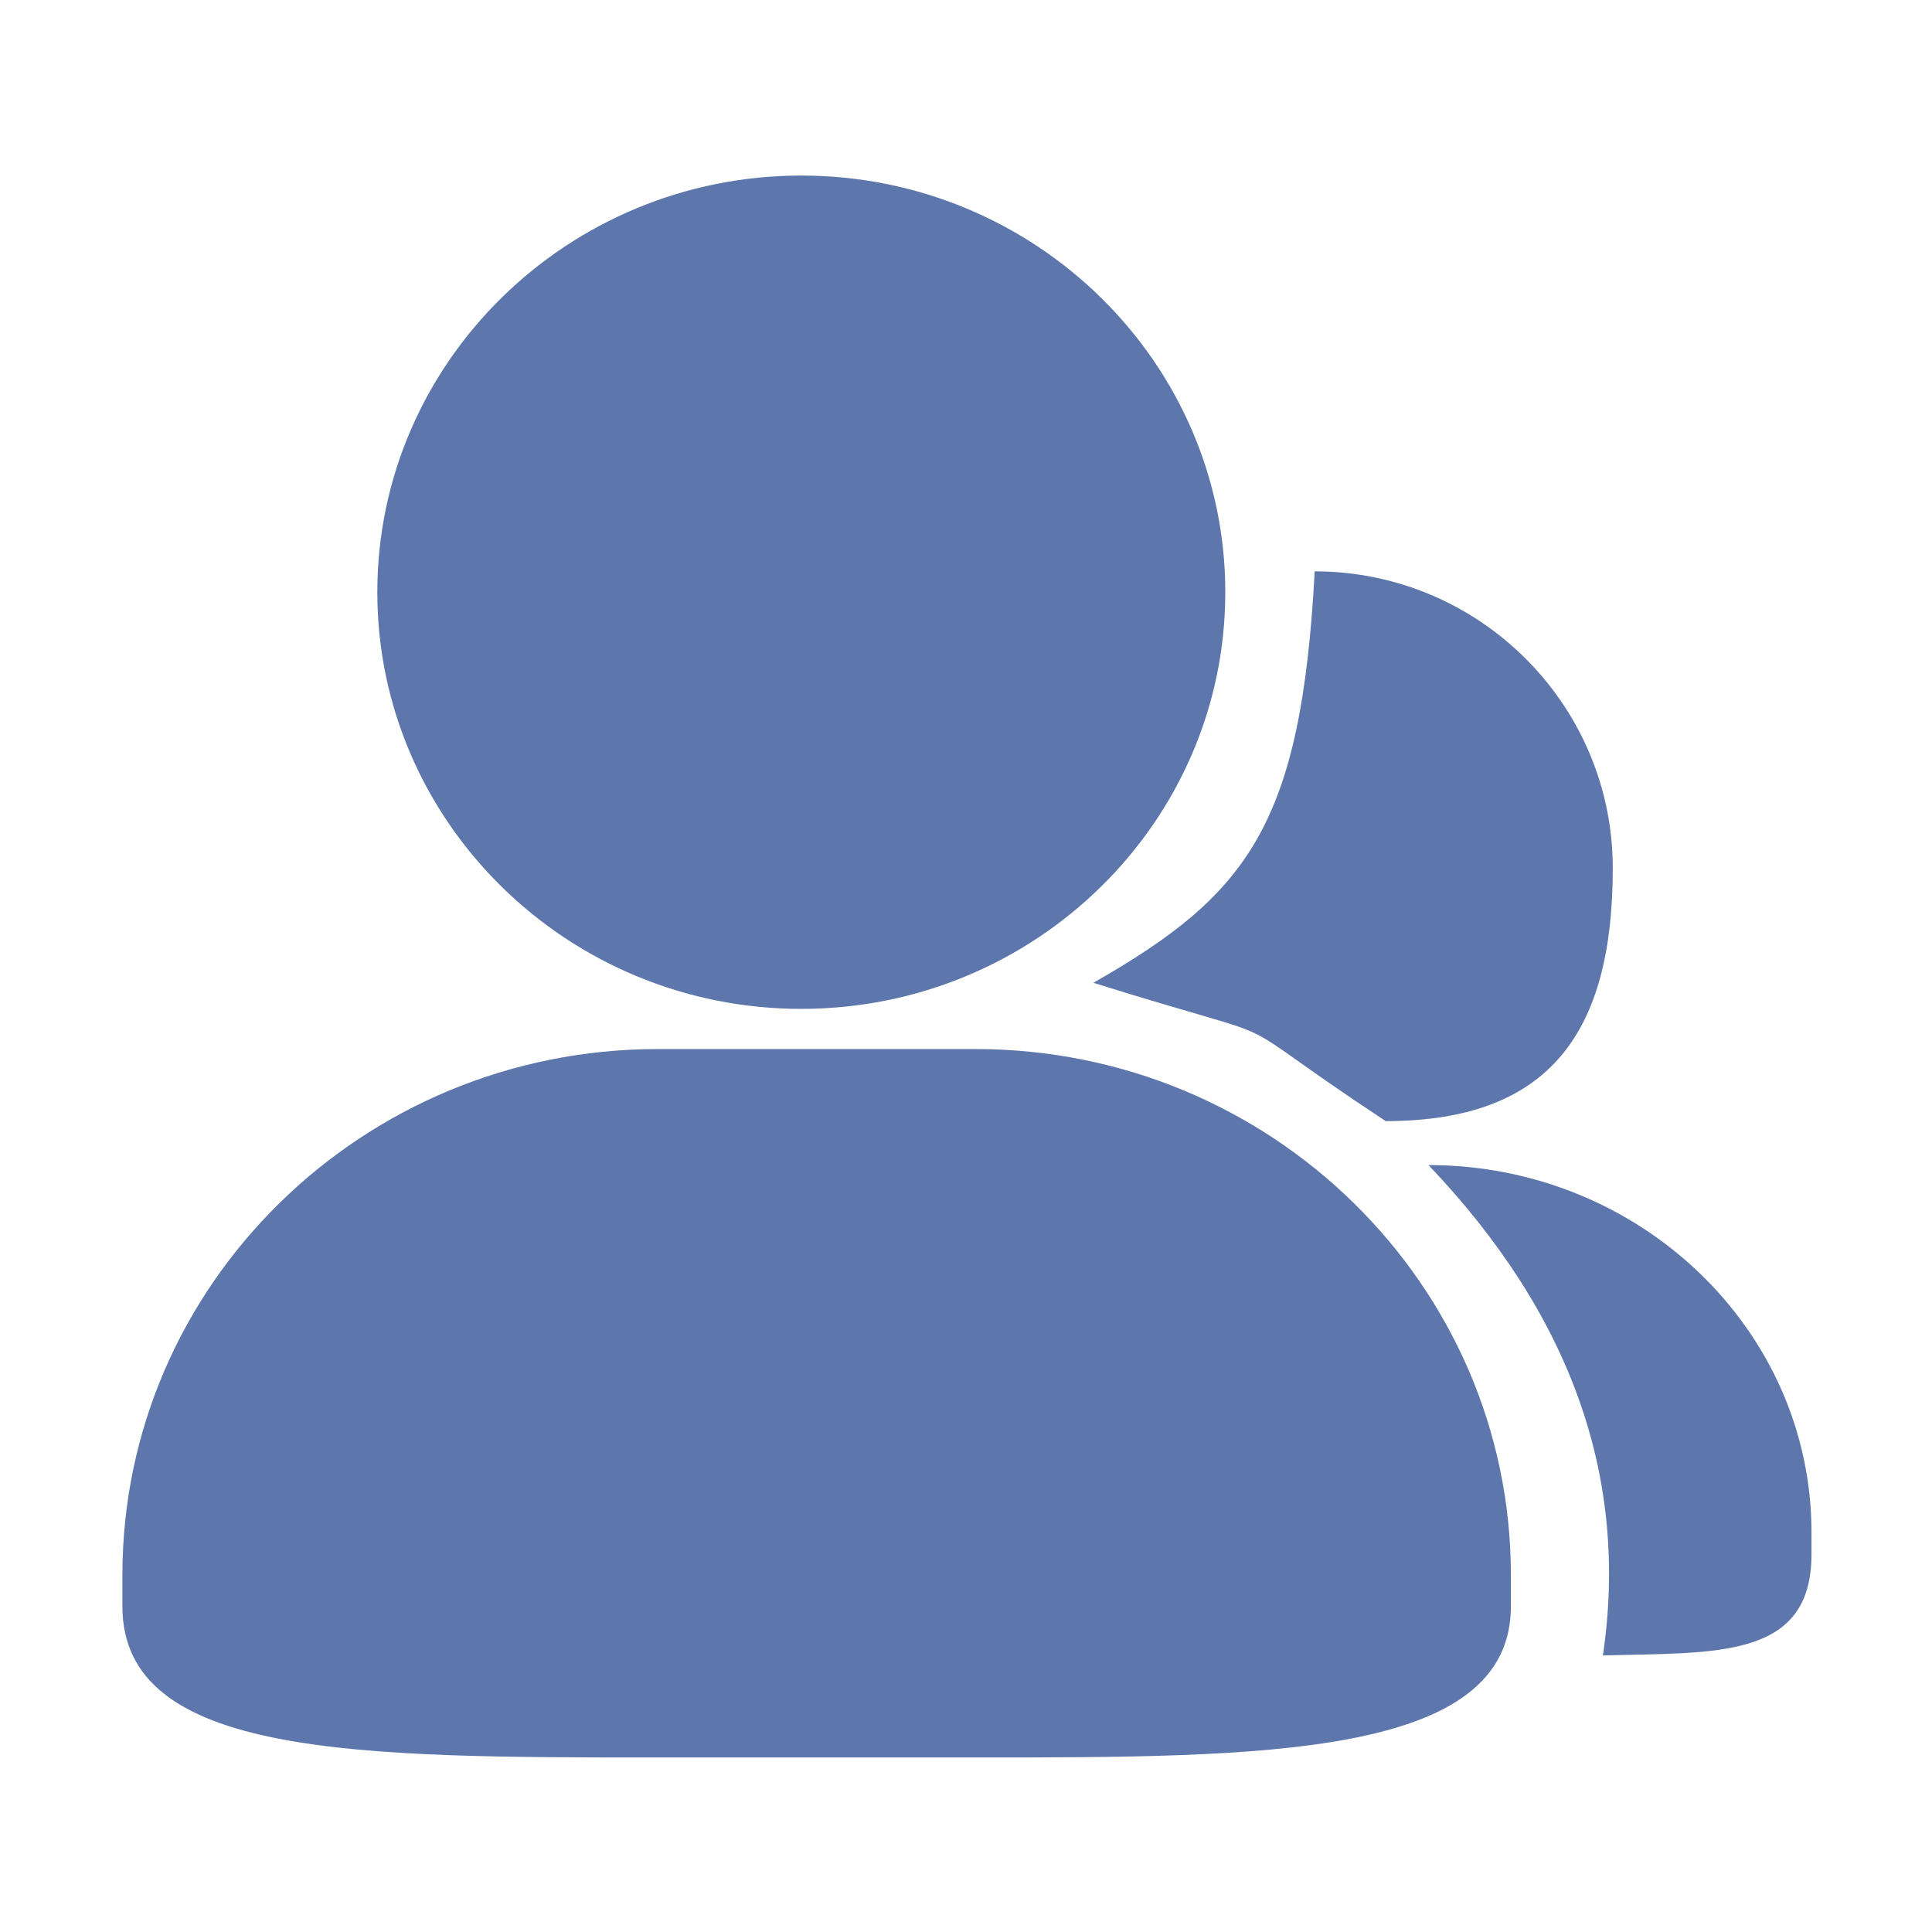 <?xml version="1.0" standalone="no"?><!DOCTYPE svg PUBLIC "-//W3C//DTD SVG 1.1//EN" "http://www.w3.org/Graphics/SVG/1.1/DTD/svg11.dtd"><svg t="1704934562101" class="icon" viewBox="0 0 1024 1024" version="1.1" xmlns="http://www.w3.org/2000/svg" p-id="7526" xmlns:xlink="http://www.w3.org/1999/xlink" width="200" height="200"><path d="M849.57 877.427c13.936-94.035-16.88-180.674-92.45-259.916 111.97 0 203.006 87.304 203.006 194.654v11.64c0 55.94-50.958 51.939-110.557 53.622zM734.43 594.213c-95.232-62.9-37.614-36.594-154.907-73.317 81.963-46.774 110.107-83.562 117.293-218.065 87.154 0 157.986 70.588 157.986 157.34 0 86.752-33.22 134.042-120.373 134.042zM517.106 931.497H348.565c-158.328 0-283.69 0-283.69-80.095v-16.667c0-153.71 127.22-278.713 283.69-278.713h168.543c156.47 0 283.69 125.004 283.69 278.713v16.667c0 80.095-131.397 80.095-283.69 80.095h-0.001z m-92.395-396.772c-123.97 0-224.724-99.077-224.724-220.84 0-121.764 100.754-220.841 224.723-220.841 123.97 0 224.723 99.077 224.723 220.84 0 121.764-100.754 220.84-224.723 220.84z" fill="#5D77AD" p-id="7527"></path></svg>